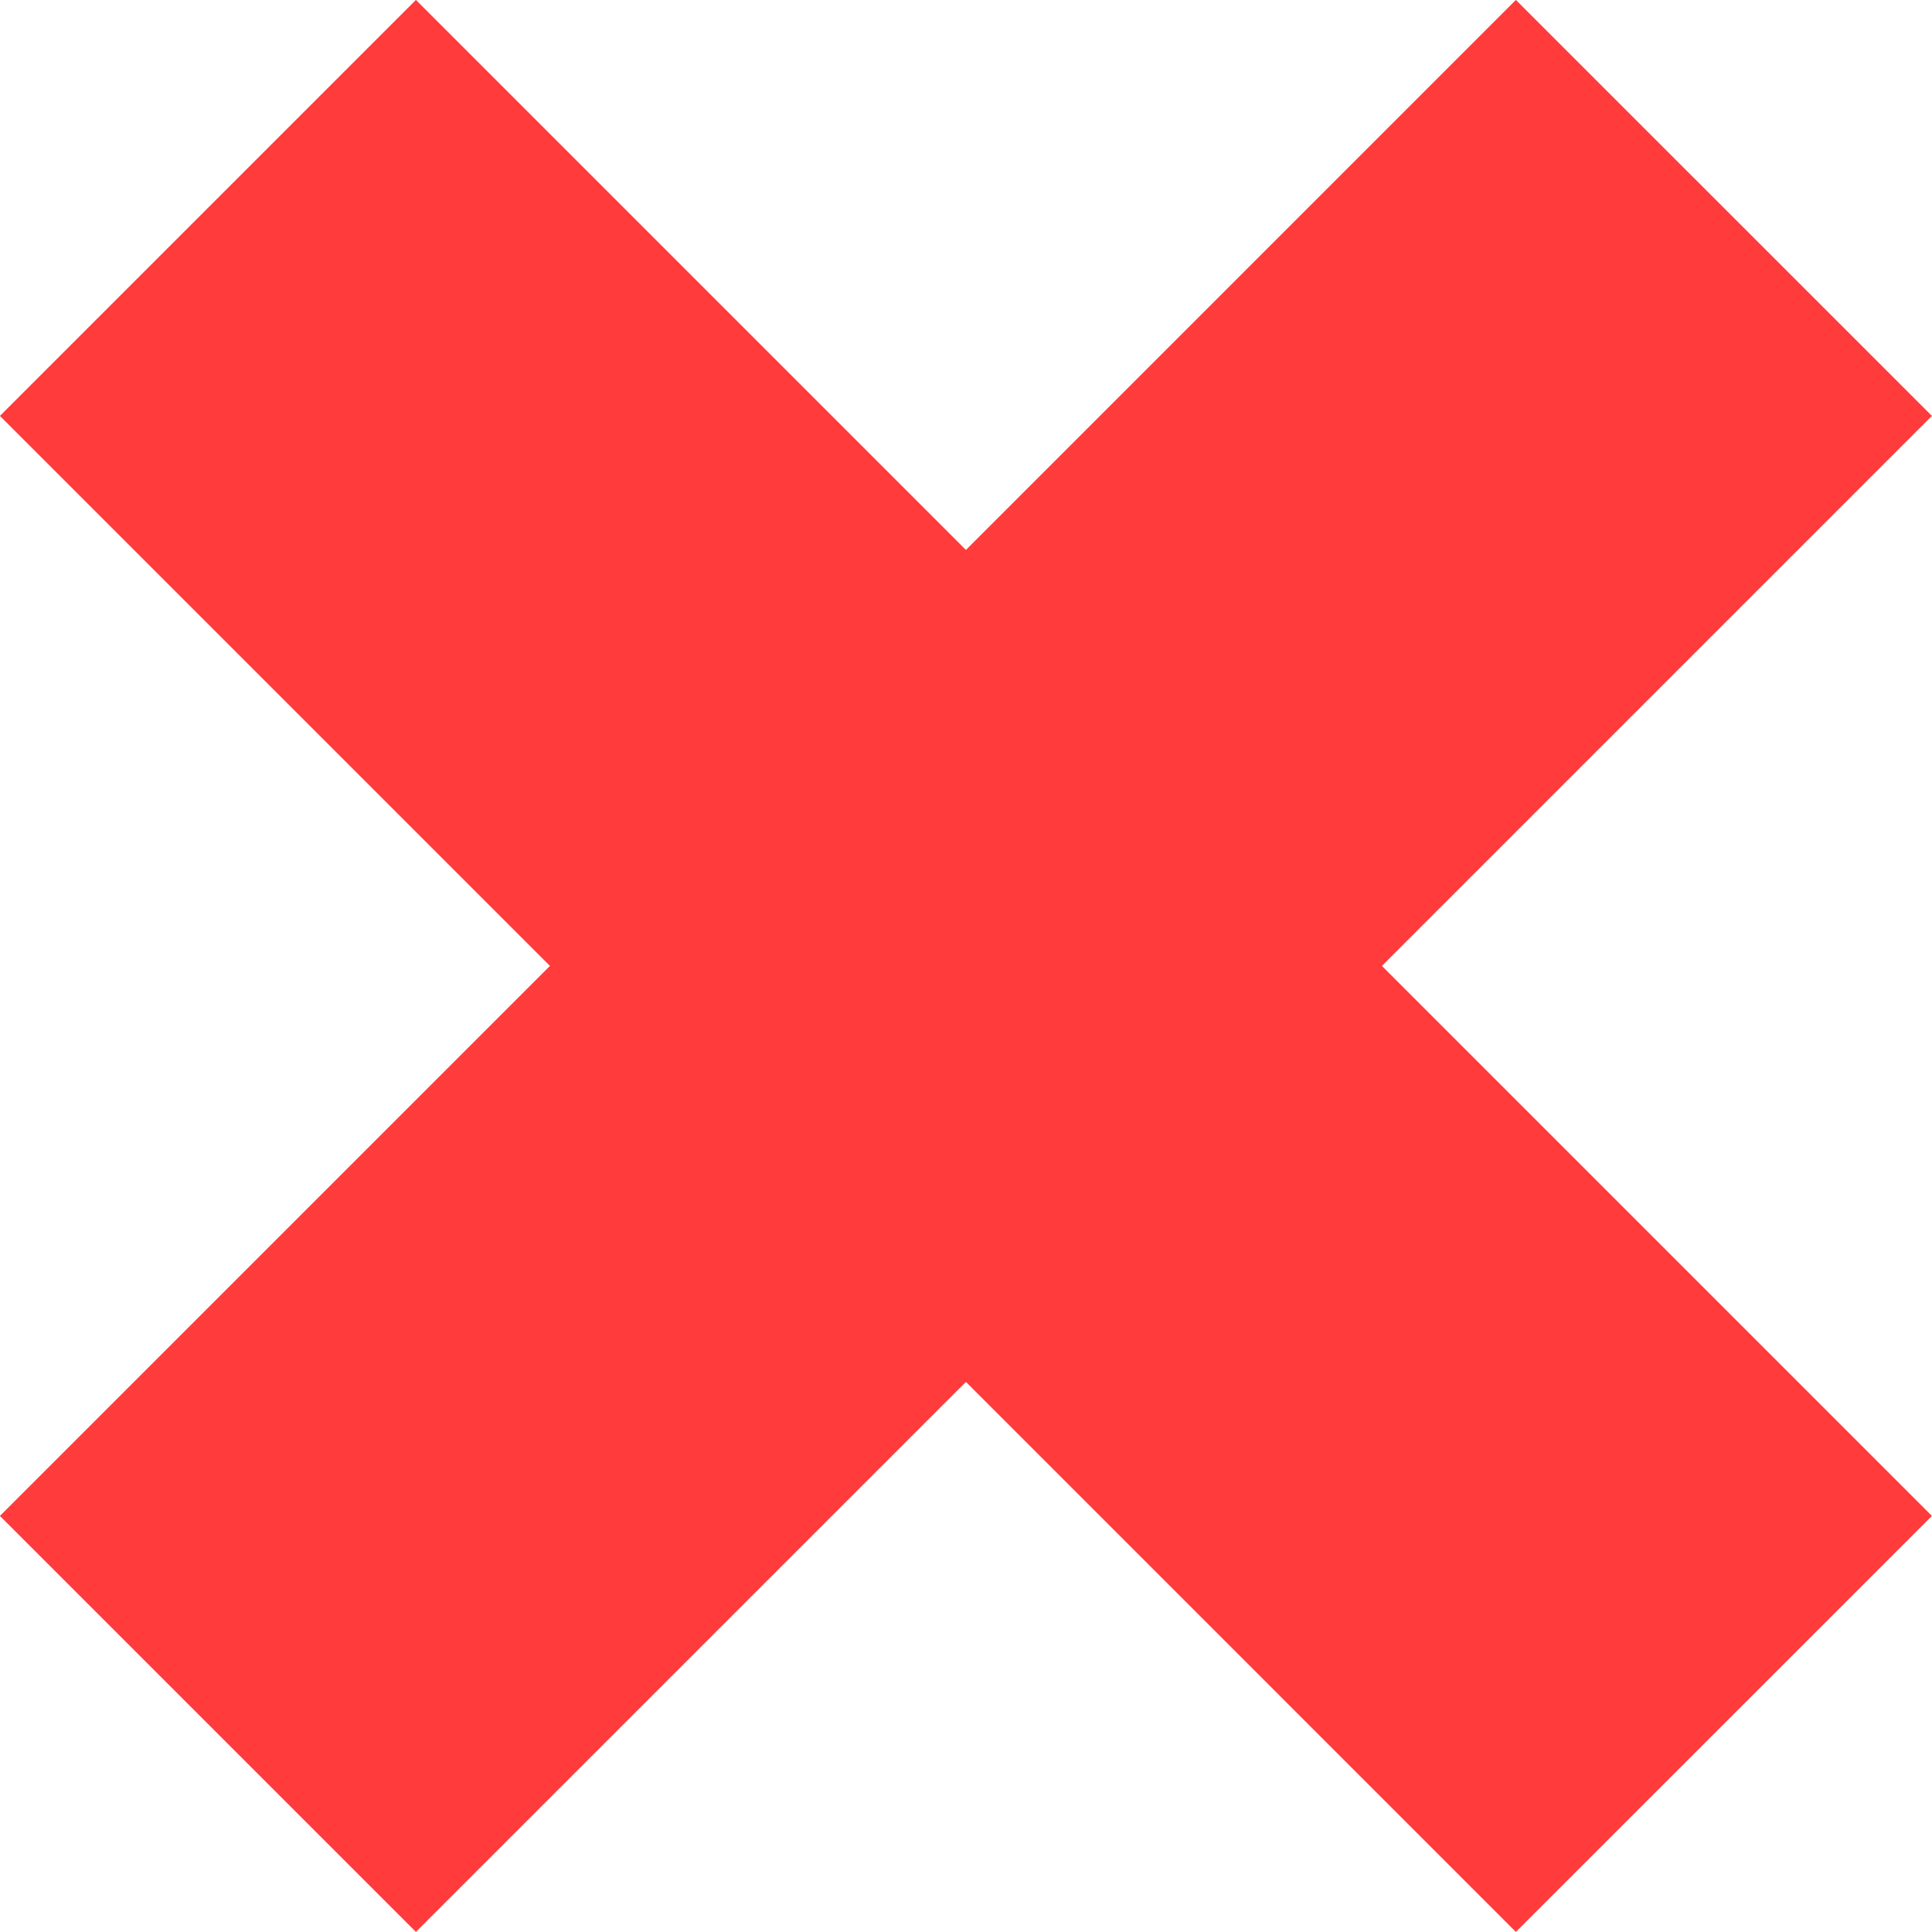 <svg xmlns="http://www.w3.org/2000/svg" width="24.806" height="24.806" viewBox="0 0 24.806 24.806">
  <path id="Path_10185" data-name="Path 10185" d="M154.5,415.747l-5.342-5.341-7.061,7.062-7.062-7.062-5.341,5.341,7.062,7.062-7.062,7.062,5.341,5.341,7.062-7.062,7.061,7.062,5.342-5.341-7.062-7.062Z" transform="translate(-129.695 -410.407)" fill="#ff3b3b"/>
</svg>
